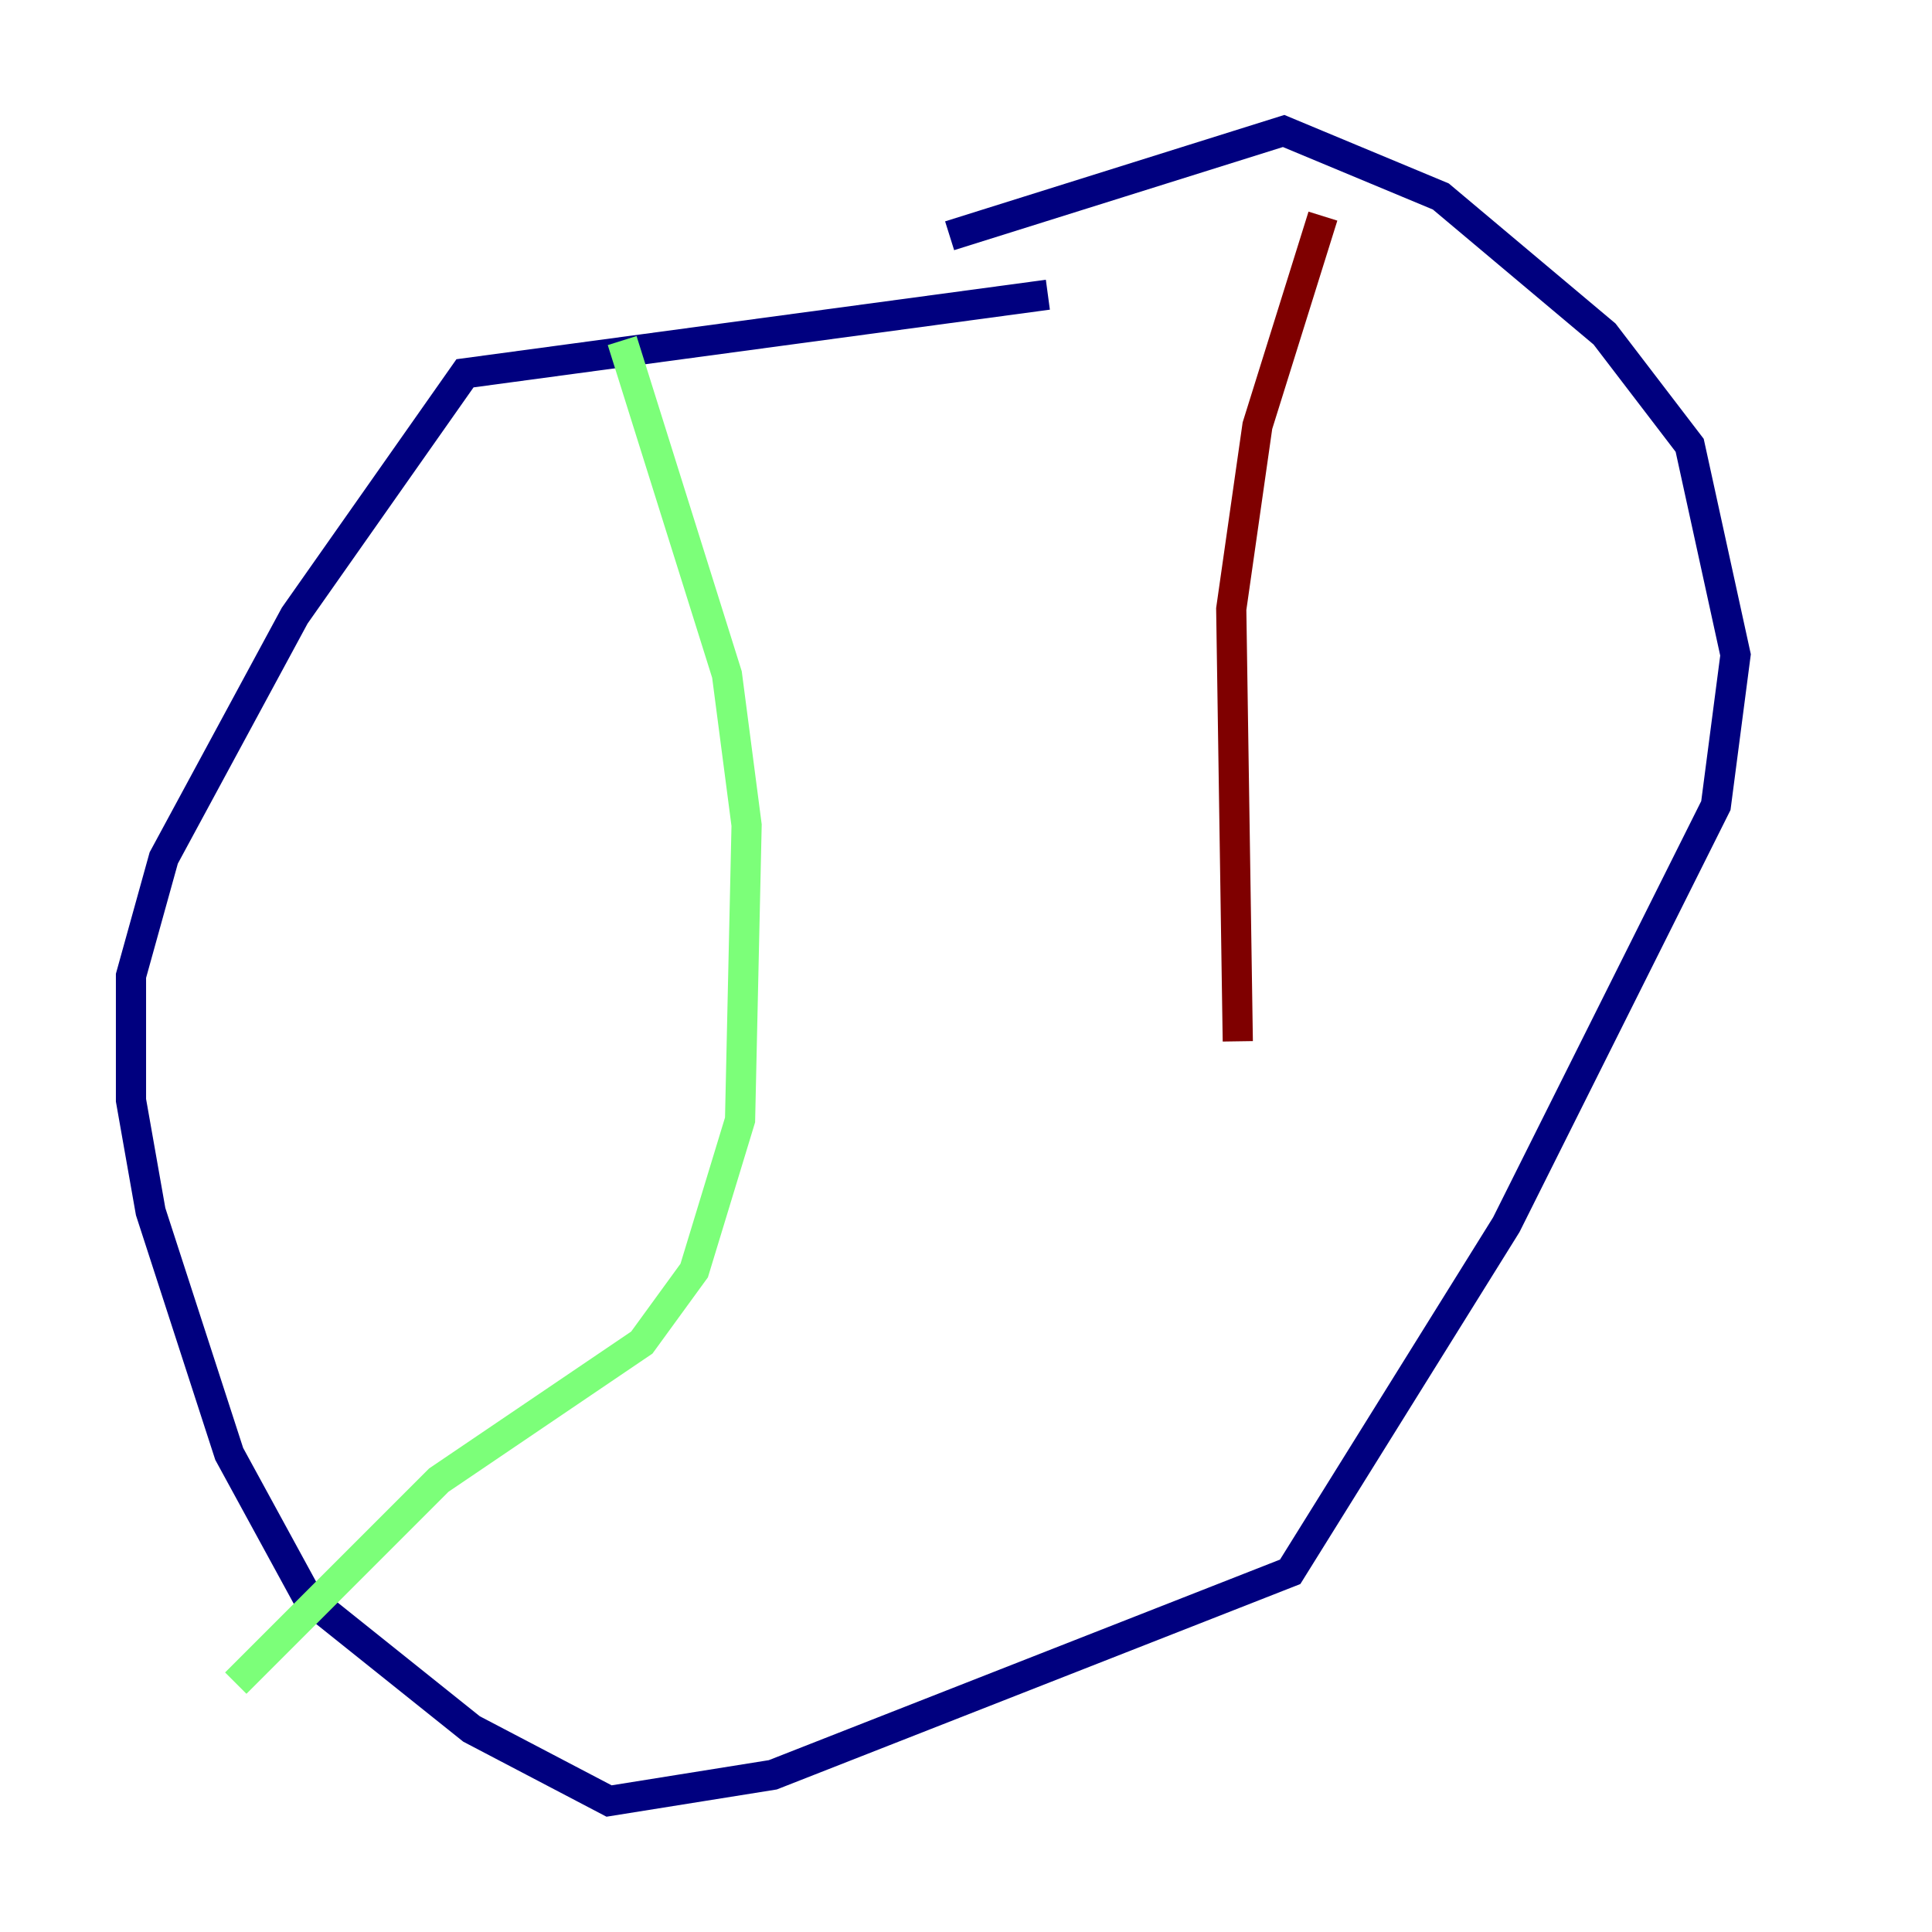 <?xml version="1.0" encoding="utf-8" ?>
<svg baseProfile="tiny" height="128" version="1.2" viewBox="0,0,128,128" width="128" xmlns="http://www.w3.org/2000/svg" xmlns:ev="http://www.w3.org/2001/xml-events" xmlns:xlink="http://www.w3.org/1999/xlink"><defs /><polyline fill="none" points="69.424,19.525 30.807,24.732 19.525,40.786 10.848,56.841 8.678,64.651 8.678,72.895 9.98,80.271 15.186,96.325 20.393,105.871 31.241,114.549 40.352,119.322 51.2,117.586 85.478,104.136 99.797,81.139 113.681,53.37 114.983,43.39 111.946,29.505 106.305,22.129 95.458,13.017 85.044,8.678 62.915,15.62" stroke="#00007f" stroke-width="2" /><polyline fill="none" points="41.22,22.563 48.163,44.691 49.464,54.671 49.031,74.197 45.993,84.176 42.522,88.949 29.071,98.061 15.62,111.512" stroke="#7cff79" stroke-width="2" /><polyline fill="none" points="87.647,14.319 83.308,28.203 81.573,40.352 82.007,68.99" stroke="#7f0000" stroke-width="2" /></svg>
